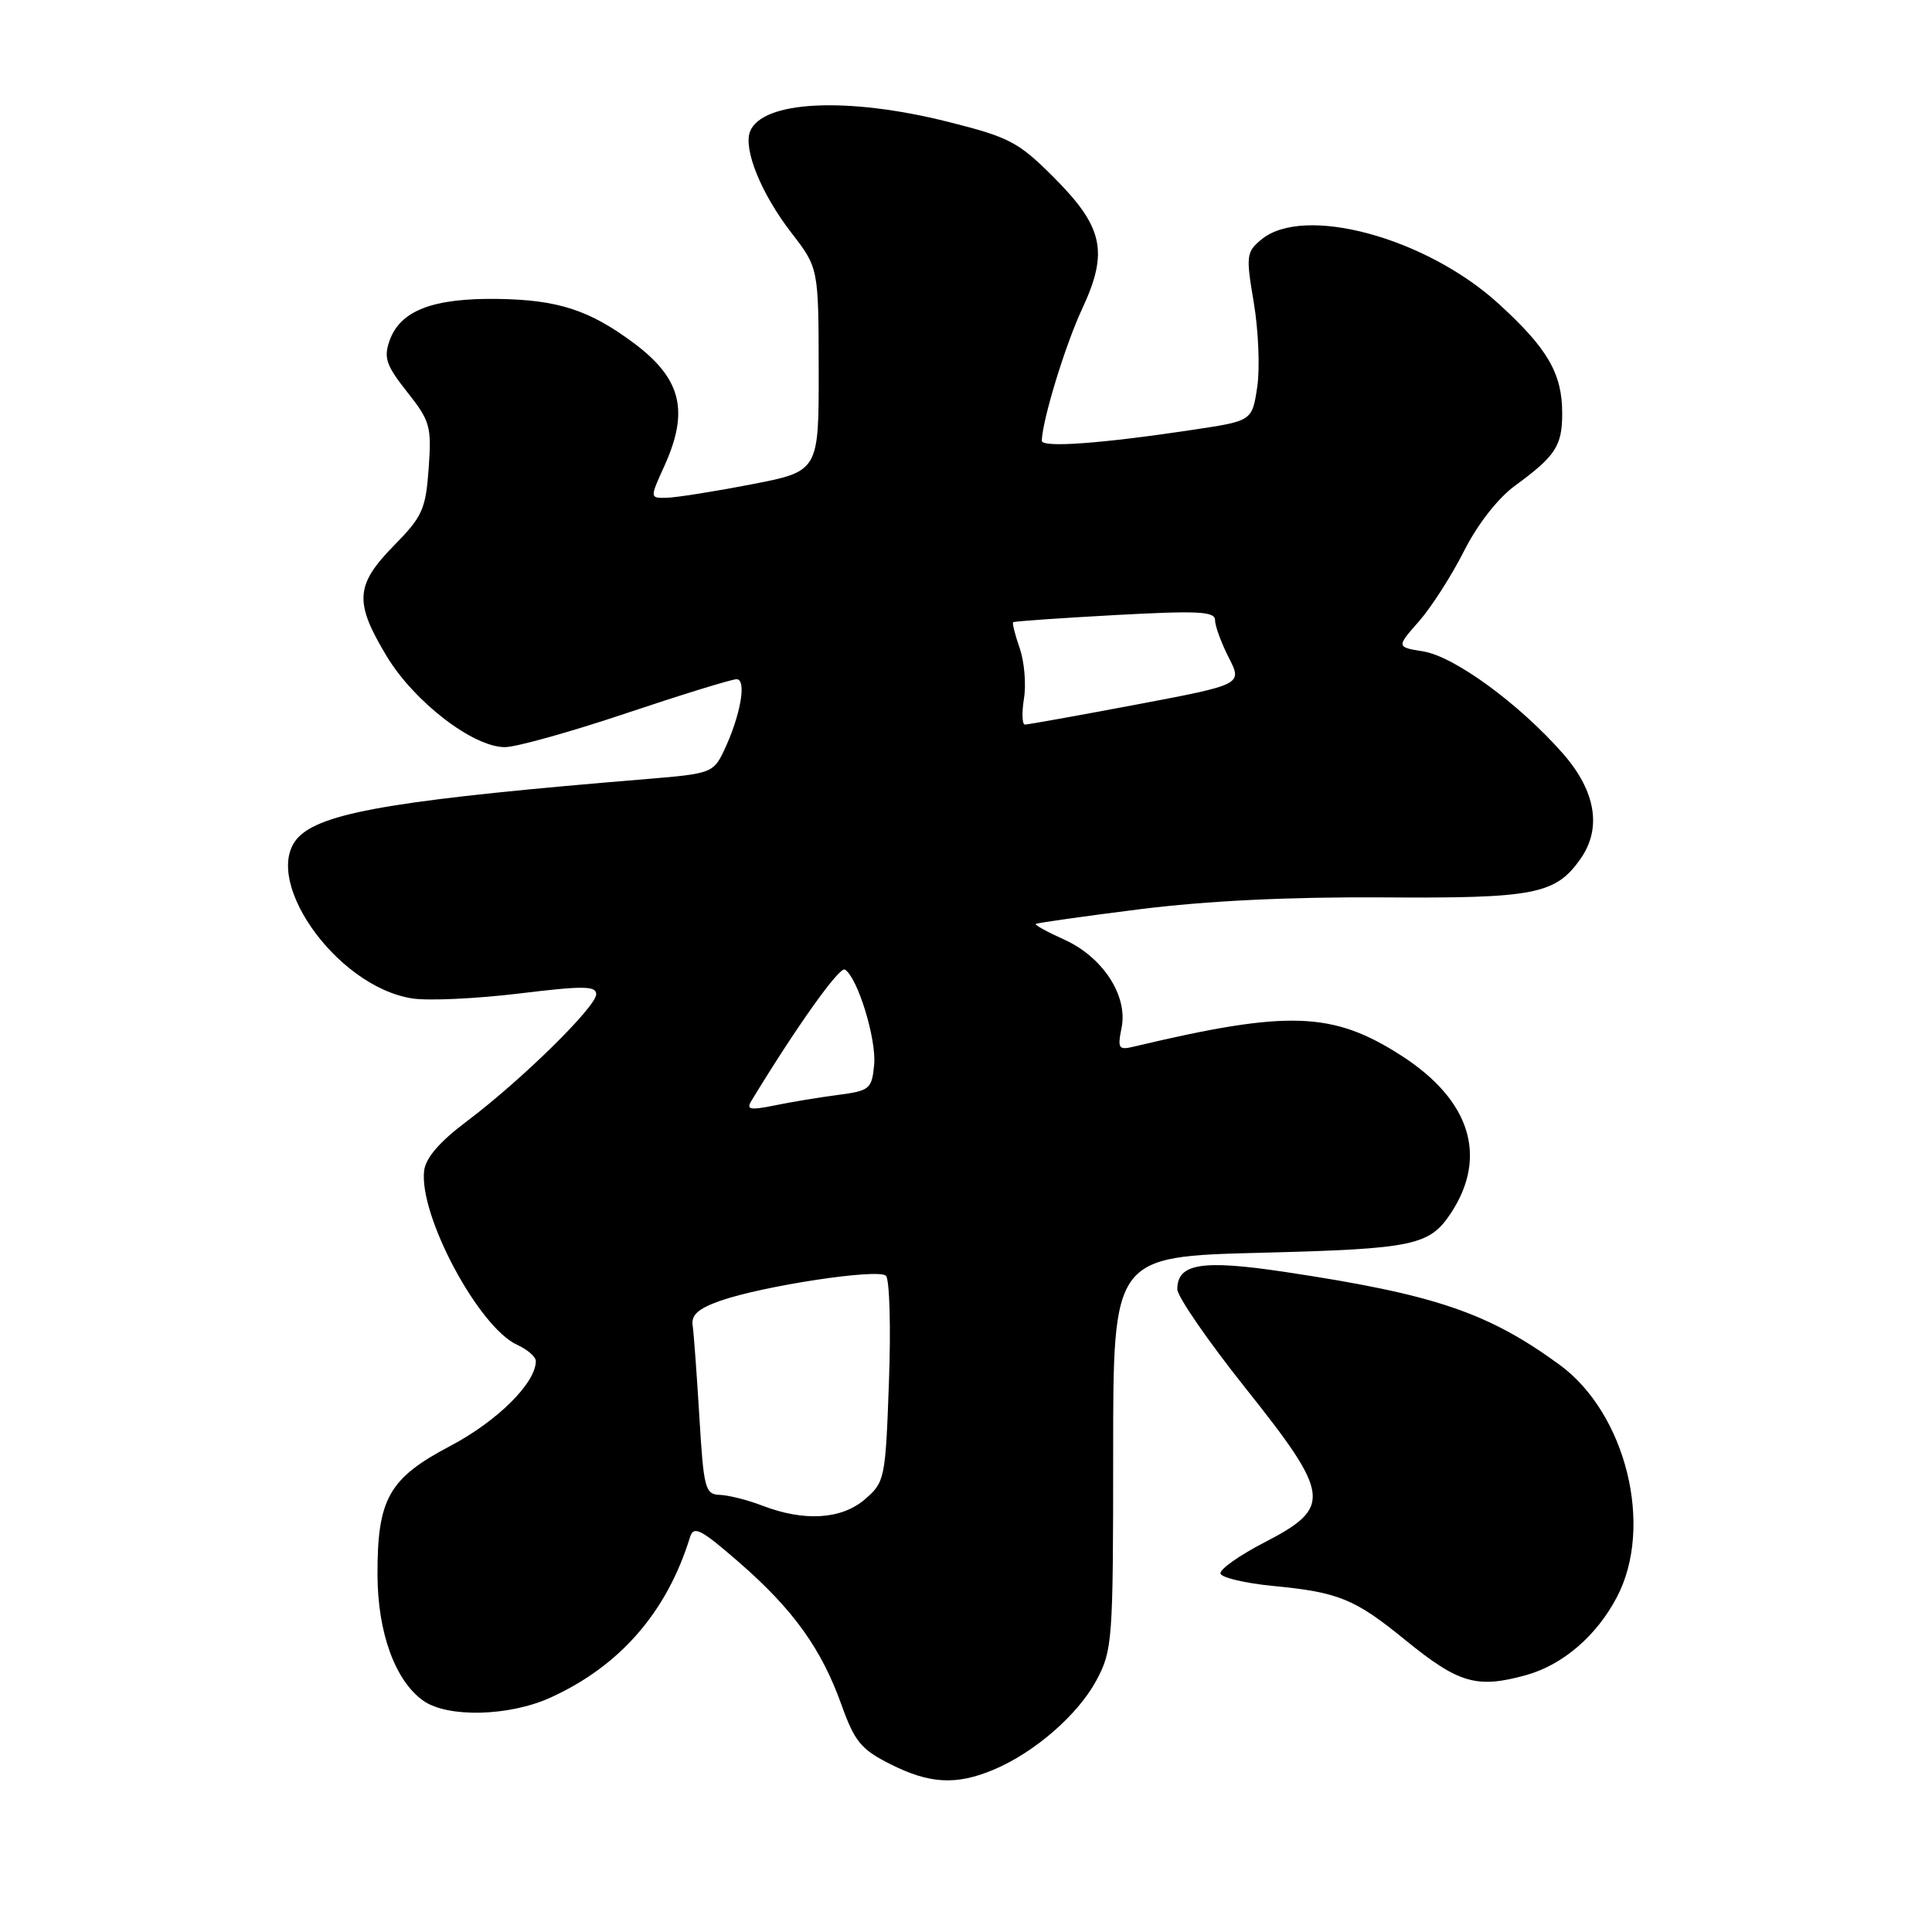 <?xml version="1.0" encoding="UTF-8" standalone="no"?>
<!DOCTYPE svg PUBLIC "-//W3C//DTD SVG 1.1//EN" "http://www.w3.org/Graphics/SVG/1.1/DTD/svg11.dtd" >
<svg xmlns="http://www.w3.org/2000/svg" xmlns:xlink="http://www.w3.org/1999/xlink" version="1.1" viewBox="0 0 256 256">
 <g >
 <path fill="currentColor"
d=" M 131.62 234.51 C 137.06 232.24 142.83 227.22 145.29 222.64 C 147.41 218.67 147.50 217.42 147.50 192.50 C 147.50 166.50 147.50 166.50 167.00 166.00 C 187.41 165.48 189.42 165.05 192.29 160.69 C 197.16 153.24 194.82 145.78 185.77 139.93 C 176.62 134.02 170.74 133.81 150.25 138.68 C 148.21 139.17 148.06 138.94 148.62 136.16 C 149.46 131.93 146.13 126.81 141.01 124.50 C 138.79 123.50 137.10 122.57 137.24 122.43 C 137.38 122.29 143.57 121.42 151.00 120.48 C 159.93 119.36 170.85 118.83 183.26 118.91 C 203.36 119.05 206.13 118.51 209.44 113.78 C 212.28 109.72 211.44 104.79 207.07 99.82 C 201.29 93.25 192.72 86.99 188.61 86.32 C 185.02 85.74 185.02 85.74 188.02 82.33 C 189.67 80.45 192.35 76.26 193.99 73.02 C 195.77 69.48 198.47 66.03 200.73 64.37 C 206.13 60.42 207.00 59.09 207.00 54.76 C 207.00 49.51 205.08 46.18 198.61 40.28 C 188.98 31.47 172.74 27.07 167.12 31.75 C 165.14 33.40 165.08 33.89 166.14 40.14 C 166.75 43.79 166.96 48.80 166.59 51.28 C 165.91 55.77 165.91 55.77 158.21 56.93 C 145.88 58.79 138.00 59.36 138.04 58.39 C 138.15 55.52 141.16 45.70 143.40 40.90 C 146.92 33.35 146.20 30.07 139.58 23.45 C 134.93 18.80 133.74 18.18 125.57 16.13 C 112.22 12.78 100.96 13.35 99.38 17.44 C 98.48 19.80 100.89 25.70 104.82 30.79 C 108.46 35.50 108.46 35.50 108.48 48.98 C 108.50 62.46 108.50 62.46 99.50 64.19 C 94.55 65.15 89.51 65.94 88.30 65.96 C 86.10 66.00 86.10 66.00 88.03 61.75 C 91.35 54.44 90.28 50.16 83.98 45.46 C 78.12 41.09 73.95 39.73 66.00 39.61 C 57.34 39.48 53.02 41.15 51.61 45.16 C 50.82 47.41 51.18 48.44 53.96 51.95 C 57.00 55.79 57.20 56.51 56.80 62.07 C 56.41 67.49 55.98 68.45 52.18 72.31 C 47.07 77.53 46.92 79.80 51.25 86.97 C 54.90 93.01 62.69 99.00 66.90 99.00 C 68.38 99.00 75.62 96.98 83.00 94.50 C 90.38 92.03 96.95 90.00 97.60 90.00 C 98.99 90.00 98.11 94.91 95.89 99.55 C 94.54 102.38 94.12 102.53 85.99 103.20 C 53.58 105.87 43.27 107.54 39.79 110.69 C 34.11 115.83 44.34 130.72 54.64 132.30 C 56.76 132.63 63.11 132.33 68.75 131.65 C 77.27 130.61 79.00 130.62 79.00 131.74 C 79.00 133.40 69.09 143.13 61.89 148.55 C 58.25 151.28 56.40 153.42 56.20 155.13 C 55.50 161.05 63.42 175.87 68.53 178.20 C 69.89 178.82 71.00 179.78 71.00 180.35 C 71.00 183.25 65.90 188.31 59.66 191.60 C 51.51 195.89 49.99 198.60 50.02 208.72 C 50.05 216.37 52.38 222.75 56.11 225.37 C 59.35 227.63 67.47 227.43 72.94 224.94 C 82.15 220.76 88.38 213.60 91.43 203.68 C 91.91 202.12 92.85 202.60 97.92 207.01 C 105.10 213.25 108.85 218.47 111.50 225.90 C 113.24 230.76 114.09 231.80 117.96 233.75 C 123.17 236.38 126.69 236.57 131.62 234.51 Z  M 202.22 221.96 C 207.07 220.61 211.56 216.76 214.25 211.62 C 219.17 202.26 215.46 187.27 206.64 180.83 C 197.12 173.89 190.08 171.51 170.20 168.53 C 159.26 166.89 156.00 167.42 156.00 170.83 C 156.00 171.79 160.07 177.70 165.05 183.95 C 176.37 198.17 176.55 199.73 167.50 204.40 C 164.20 206.11 161.60 207.95 161.72 208.50 C 161.85 209.05 165.00 209.79 168.72 210.15 C 177.38 210.98 179.53 211.86 186.23 217.33 C 193.30 223.08 195.68 223.77 202.22 221.96 Z  M 101.00 199.50 C 99.08 198.76 96.55 198.12 95.39 198.08 C 93.44 198.01 93.24 197.28 92.67 187.75 C 92.33 182.11 91.93 176.66 91.78 175.62 C 91.57 174.24 92.53 173.39 95.42 172.37 C 101.08 170.38 116.34 168.06 117.39 169.04 C 117.87 169.50 118.06 175.82 117.79 183.10 C 117.33 195.99 117.24 196.39 114.60 198.67 C 111.50 201.34 106.55 201.64 101.00 199.50 Z  M 99.55 145.89 C 105.51 136.08 111.24 128.03 111.95 128.47 C 113.64 129.51 116.15 137.69 115.83 141.09 C 115.52 144.31 115.25 144.53 111.00 145.09 C 108.53 145.41 104.75 146.03 102.61 146.48 C 99.41 147.13 98.86 147.03 99.55 145.89 Z  M 135.68 92.56 C 135.99 90.68 135.73 87.68 135.12 85.90 C 134.50 84.13 134.11 82.57 134.25 82.45 C 134.39 82.32 140.46 81.90 147.75 81.50 C 158.79 80.90 161.00 81.01 161.00 82.18 C 161.00 82.95 161.82 85.18 162.82 87.14 C 164.63 90.70 164.63 90.70 150.57 93.36 C 142.83 94.82 136.19 96.01 135.81 96.01 C 135.43 96.00 135.38 94.45 135.68 92.56 Z "/>
</g>
</svg>